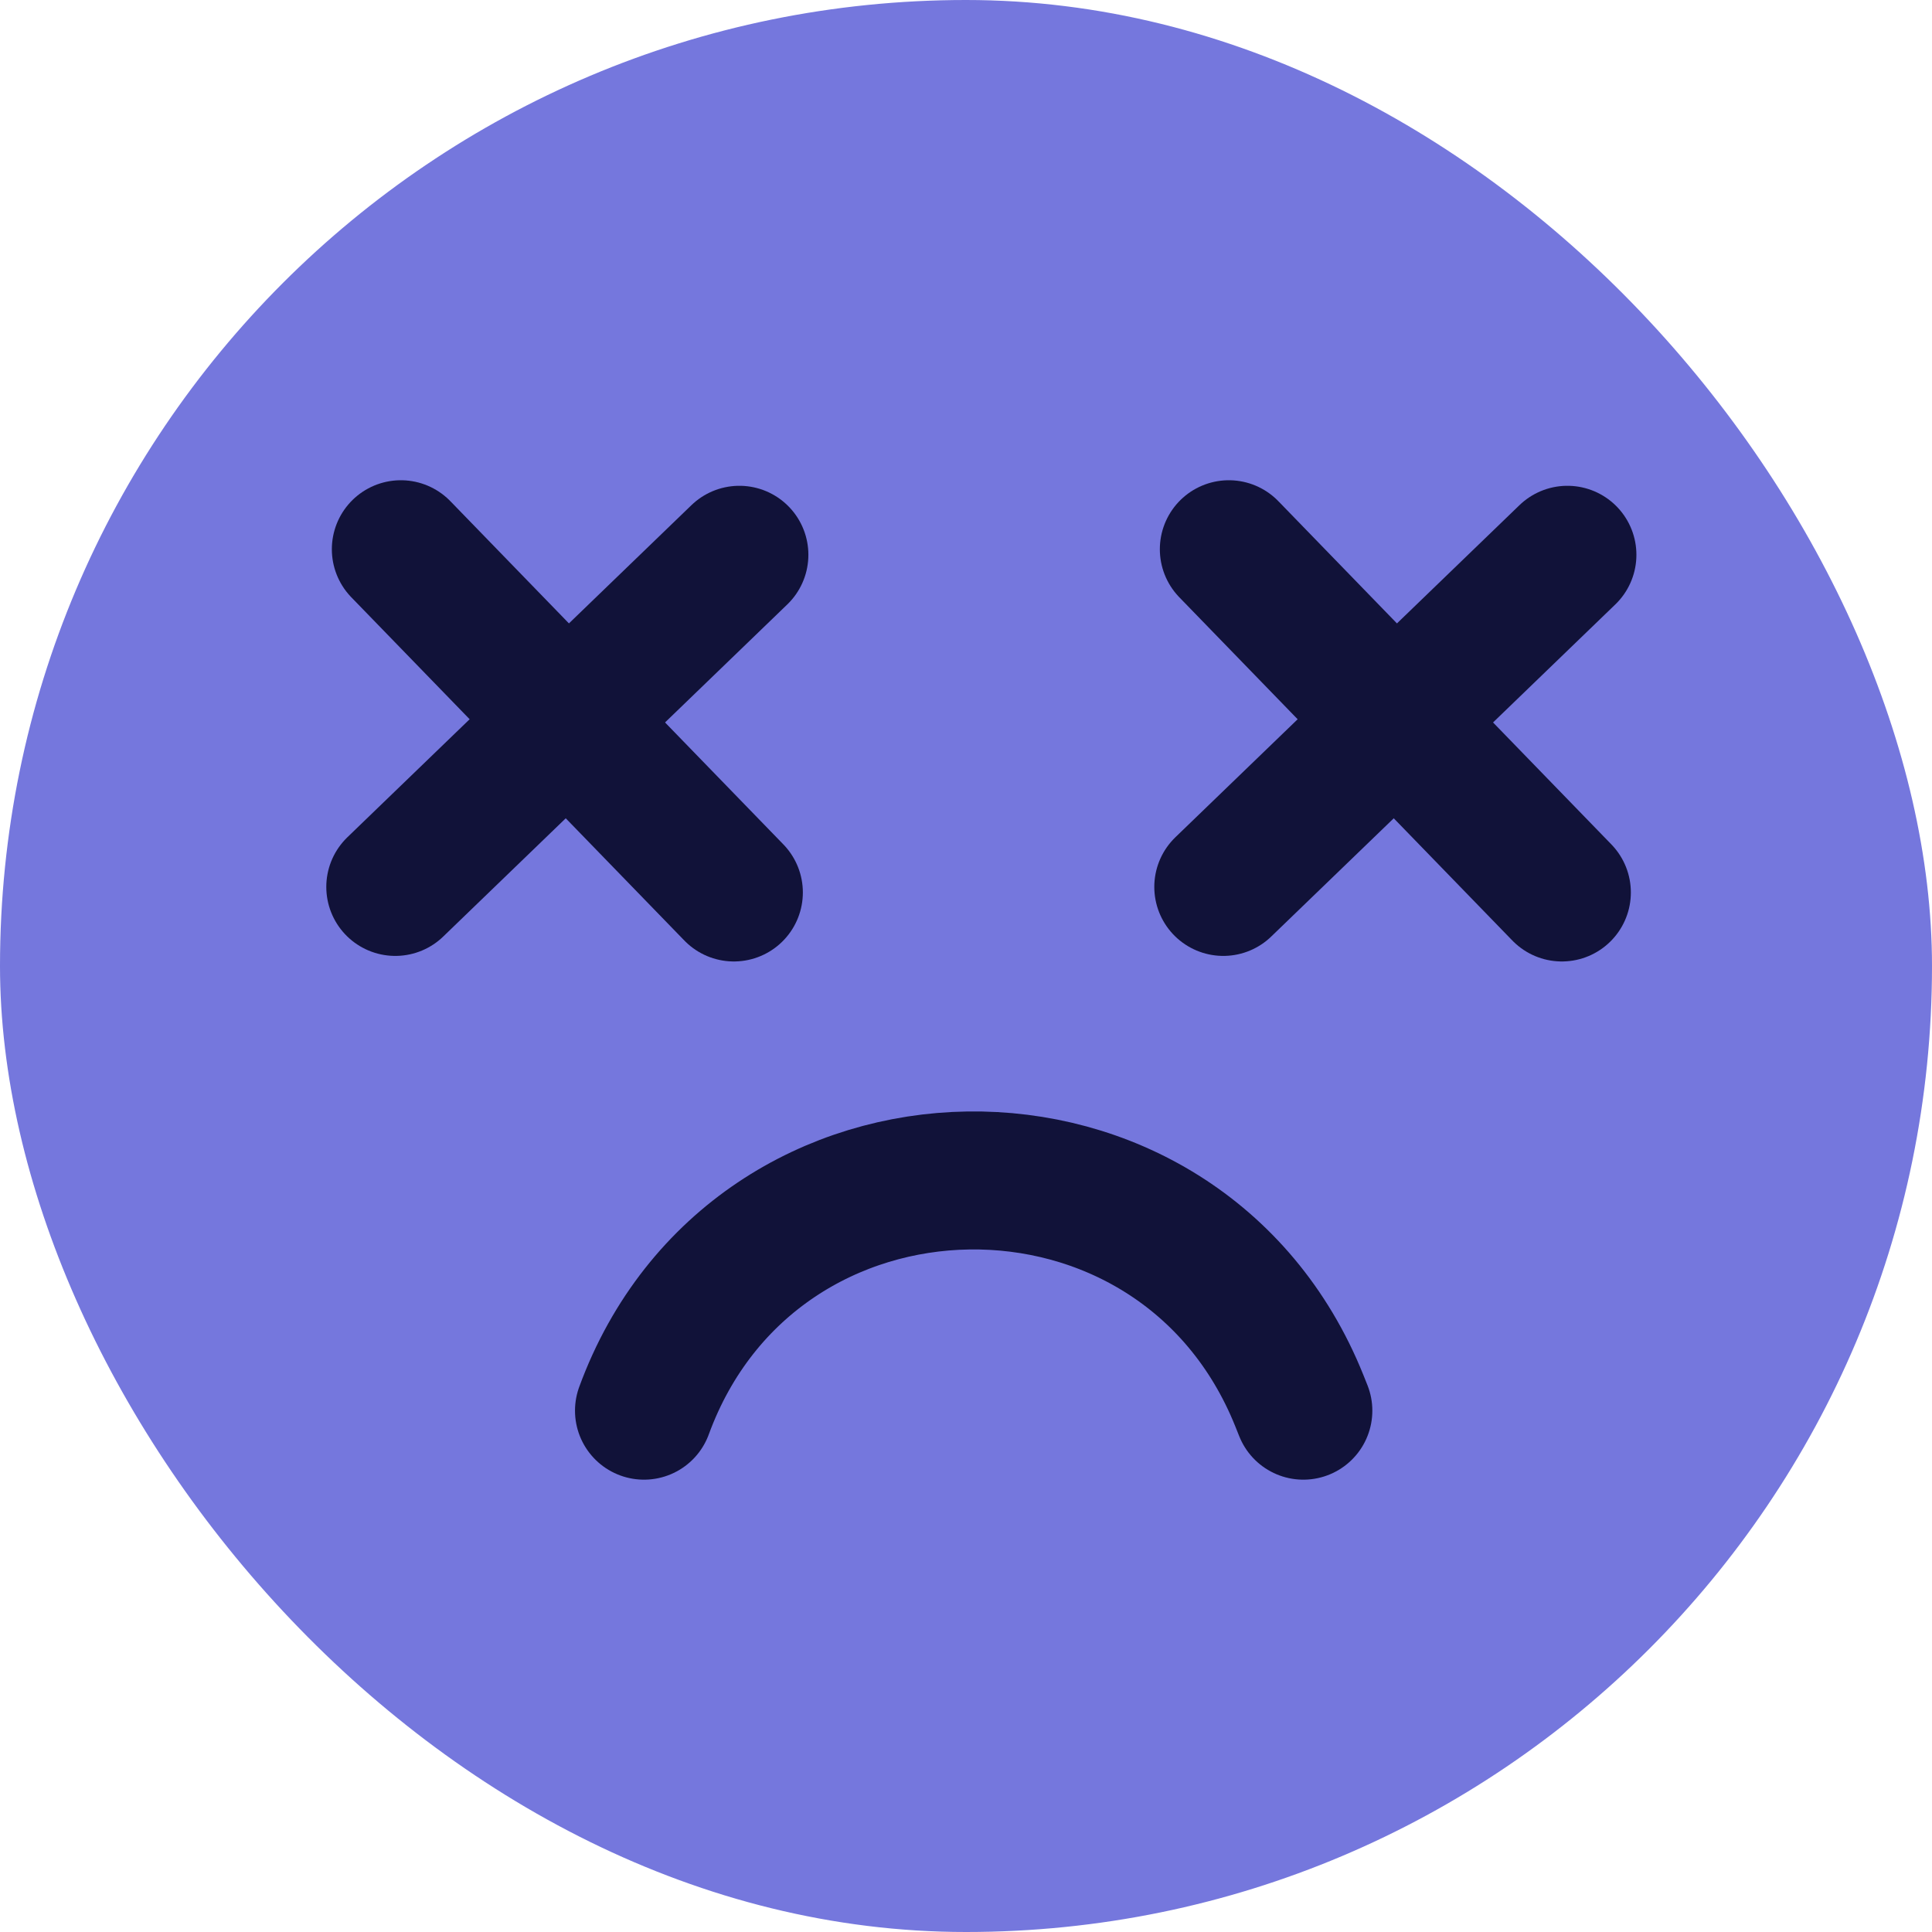 <svg width="63" height="63" viewBox="0 0 63 63" fill="none" xmlns="http://www.w3.org/2000/svg">
<rect width="63" height="63" rx="31.5" fill="#7577DD"/>
<path d="M21 46V46C24.609 36.151 38.462 35.941 42.37 45.675L42.5 46" stroke="#111239" stroke-width="4.5" stroke-linecap="round"/>
<path d="M12.89 28.921L24.11 18.091" stroke="#111239" stroke-width="4.5" stroke-linecap="round"/>
<path d="M13.071 17.91L23.93 29.102" stroke="#111239" stroke-width="4.5" stroke-linecap="round"/>
<path d="M39.89 28.921L51.111 18.091" stroke="#111239" stroke-width="4.5" stroke-linecap="round"/>
<path d="M40.071 17.91L50.93 29.102" stroke="#111239" stroke-width="4.5" stroke-linecap="round"/>
</svg>
